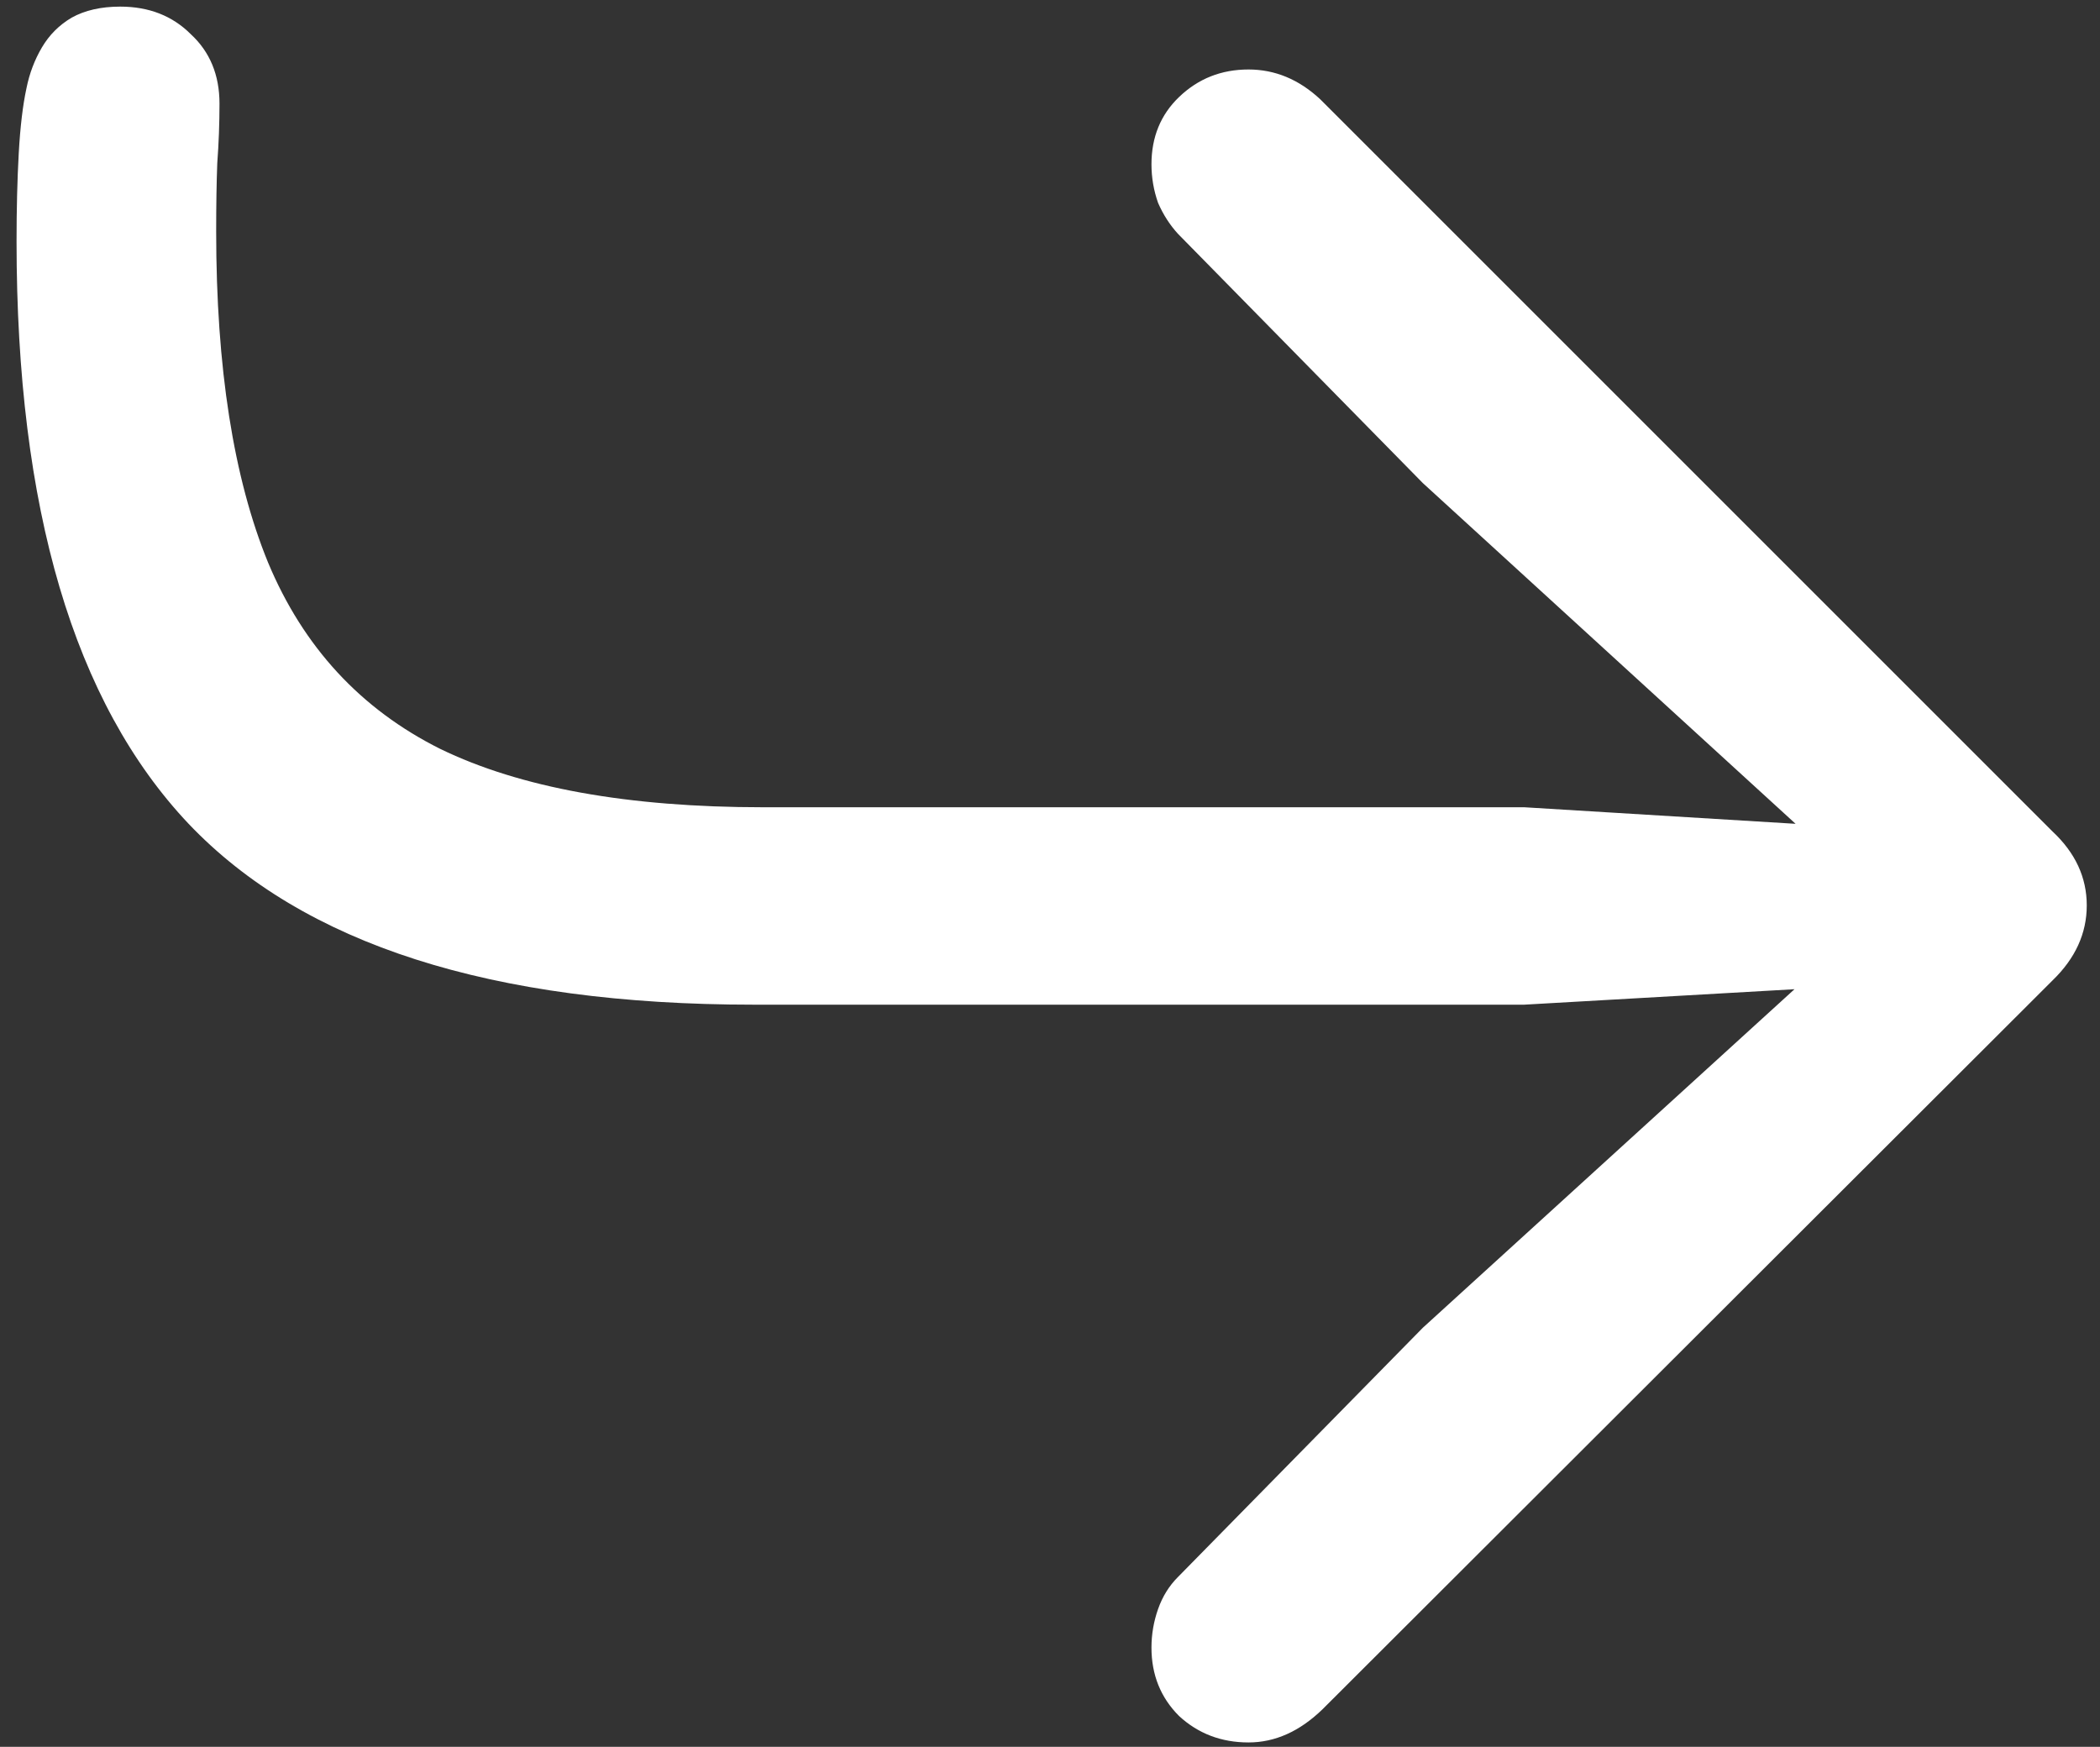 <svg width="119" height="99" viewBox="0 0 119 99" fill="none" xmlns="http://www.w3.org/2000/svg">
<rect x="0" y="0" width="119" height="99" fill="#333333" stroke="none"/>
<path d="M6.812 0.375C5.729 0.375 4.812 0.583 4.062 1C3.354 1.417 2.792 1.979 2.375 2.688C1.958 3.396 1.667 4.167 1.5 5C1.292 5.958 1.146 7.188 1.062 8.688C0.979 10.188 0.938 11.854 0.938 13.688C0.938 28.812 4.188 39.812 10.688 46.688C17.188 53.521 27.854 56.938 42.688 56.938H86.375L101.688 56.062L80.625 75.25L66.75 89.375C66.25 89.875 65.875 90.479 65.625 91.188C65.375 91.896 65.25 92.625 65.25 93.375C65.25 94.917 65.771 96.208 66.812 97.25C67.896 98.25 69.208 98.75 70.75 98.75C72.25 98.75 73.646 98.125 74.938 96.875L116.312 55.562C117.604 54.312 118.25 52.896 118.25 51.312C118.25 49.729 117.604 48.333 116.312 47.125L74.812 5.625C73.604 4.5 72.25 3.938 70.75 3.938C69.208 3.938 67.896 4.458 66.812 5.5C65.771 6.5 65.25 7.771 65.25 9.312C65.25 10.062 65.375 10.792 65.625 11.5C65.917 12.167 66.292 12.75 66.75 13.25L80.625 27.375L101.75 46.688L86.375 45.75H43.25C35.583 45.75 29.479 44.646 24.938 42.438C20.438 40.188 17.188 36.667 15.188 31.875C13.229 27.083 12.25 20.833 12.25 13.125C12.25 11.625 12.271 10.333 12.312 9.25C12.396 8.125 12.438 7 12.438 5.875C12.438 4.25 11.896 2.938 10.812 1.938C9.771 0.896 8.438 0.375 6.812 0.375Z" fill="white"/>
</svg>
